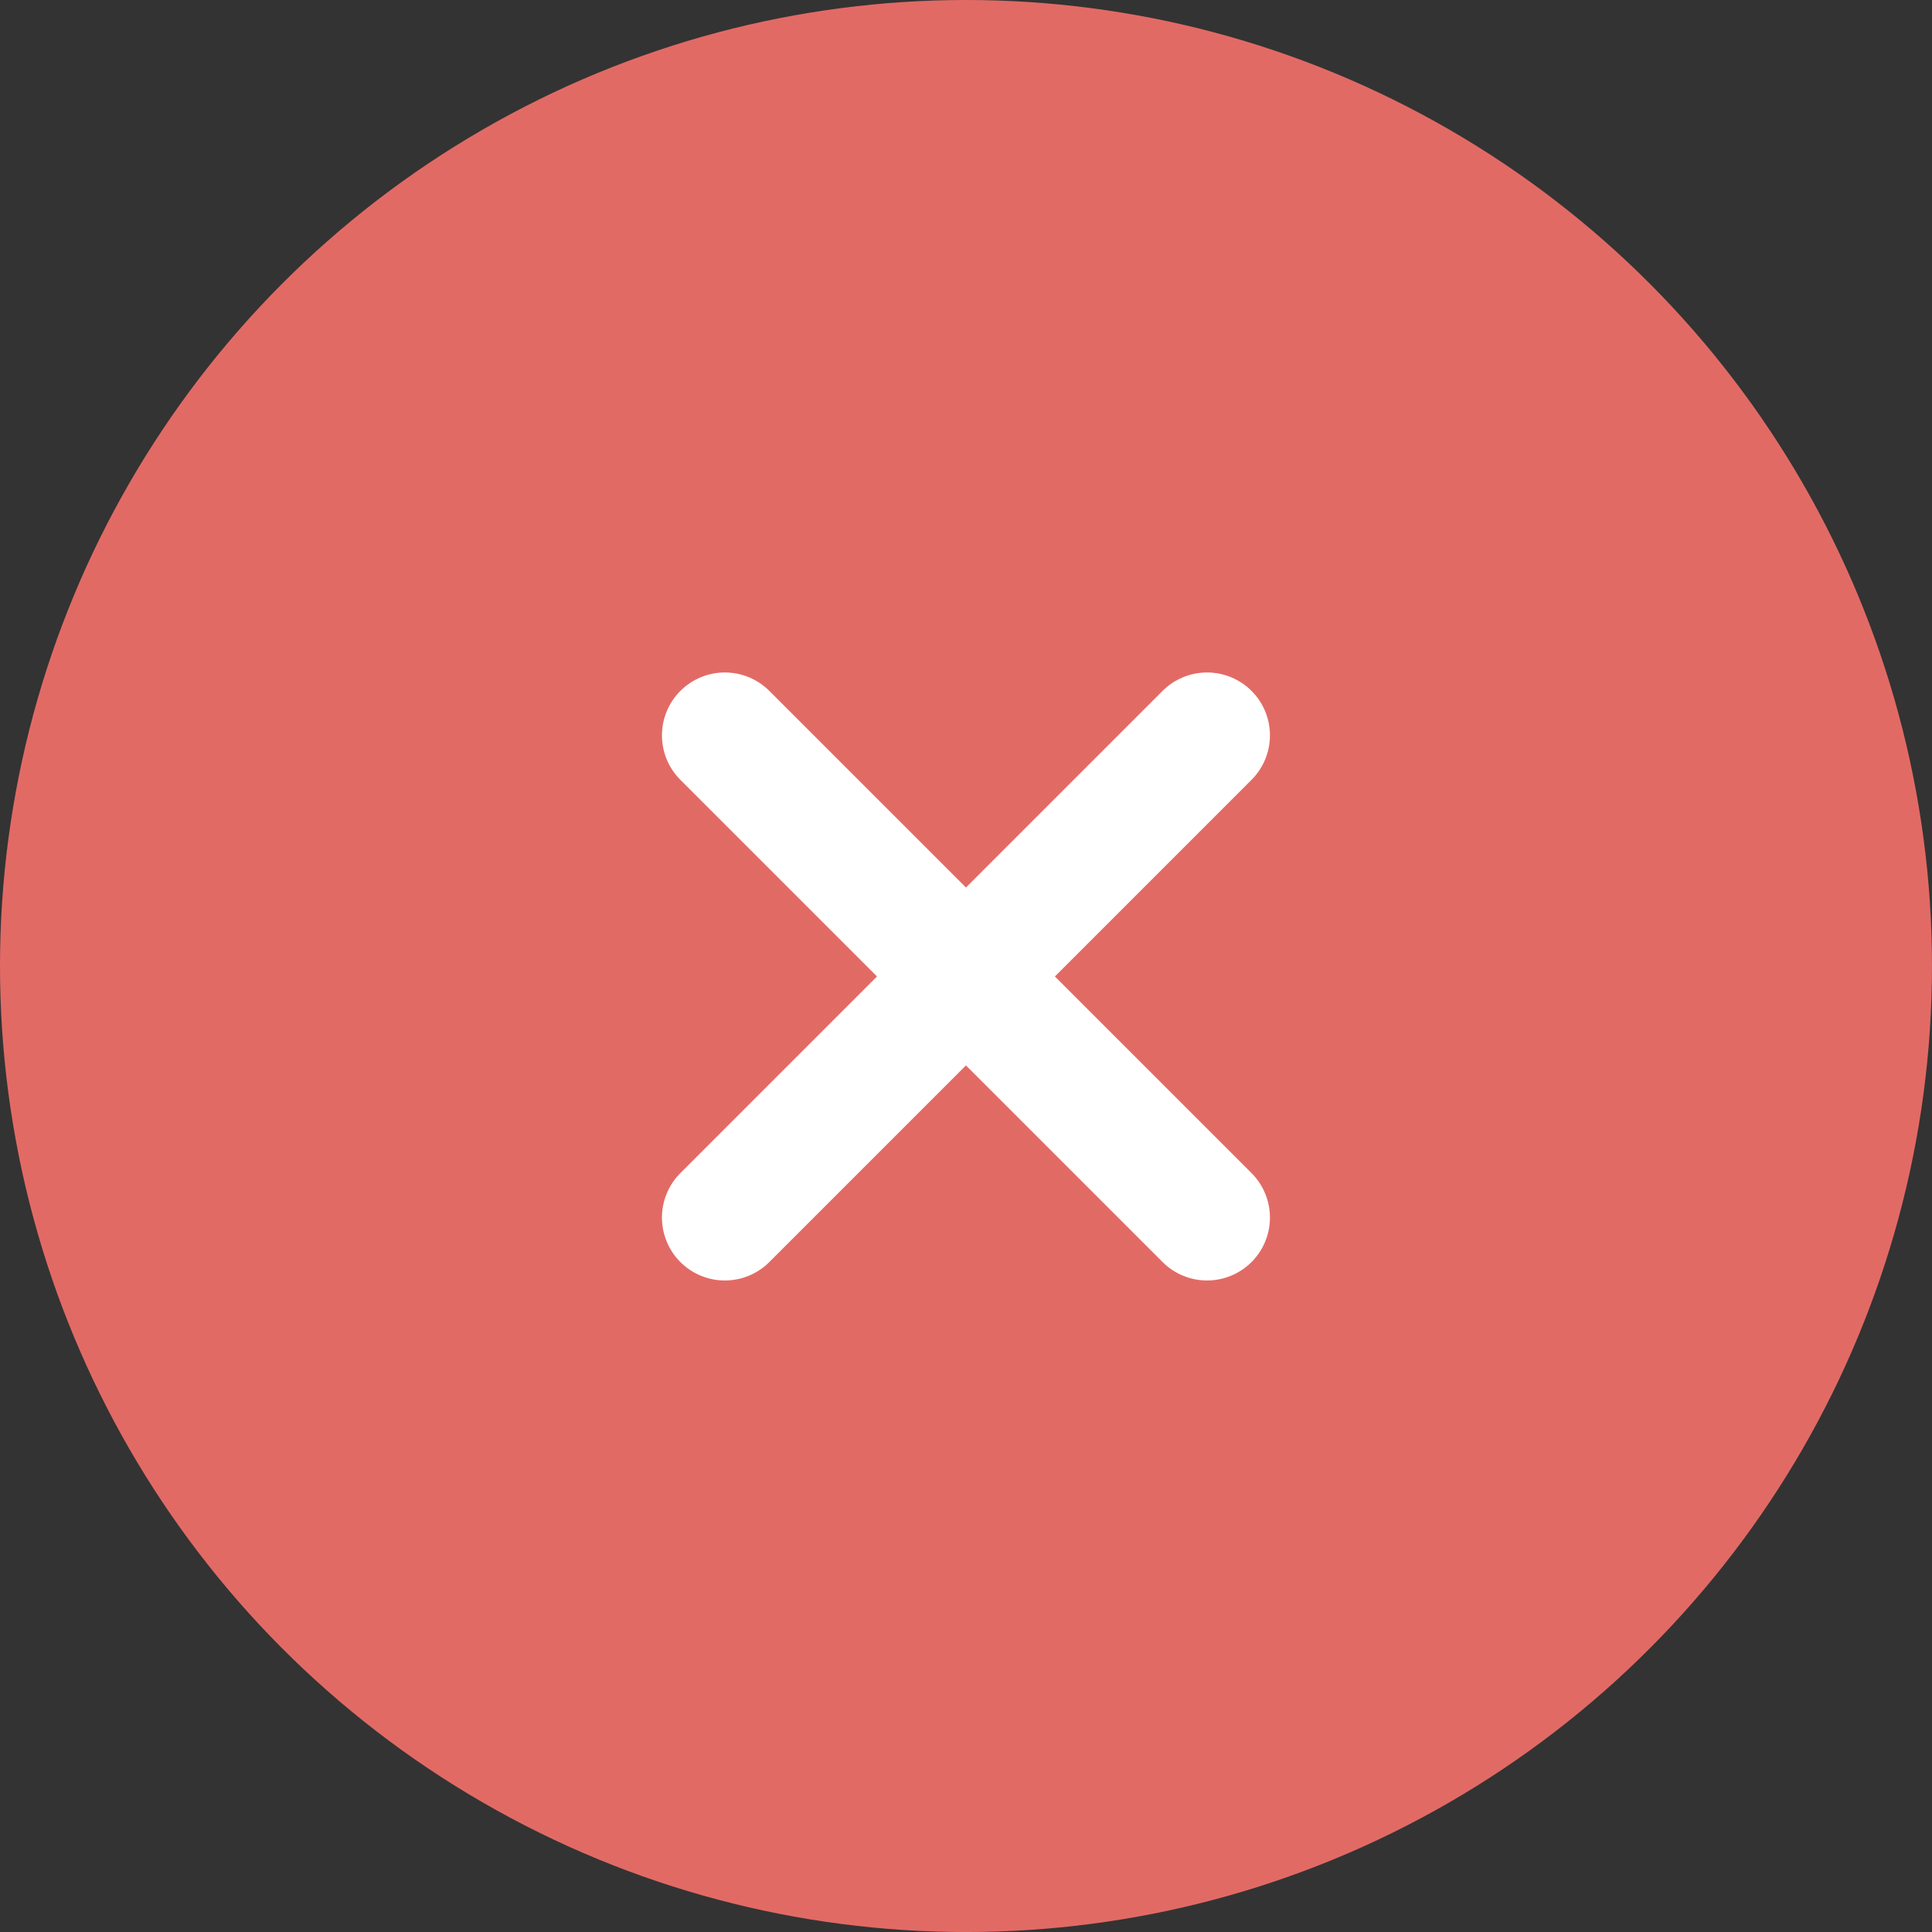 <svg xmlns="http://www.w3.org/2000/svg" width="92.151" height="92.151" viewBox="0 0 92.151 92.151">
  <rect x="0" y="0" width="92.151" height="92.151" fill="#333333" stroke="none"/>
  <g id="Error_Icon" data-name="Error Icon" transform="translate(-147.427 -150.925)">
    <ellipse id="Ellipse_6" data-name="Ellipse 6" cx="46.075" cy="46.076" rx="46.075" ry="46.076" transform="translate(147.427 150.925)" fill="#e26a65"/>
    <path id="Union_1" data-name="Union 1" d="M11.5,11.5,0,23,11.5,11.5,0,0,11.5,11.5,23,0,11.5,11.5,23,23Z" transform="translate(182 186)" fill="none" stroke="#fff" stroke-linecap="round" stroke-linejoin="round" stroke-width="6"/>
  </g>
</svg>
